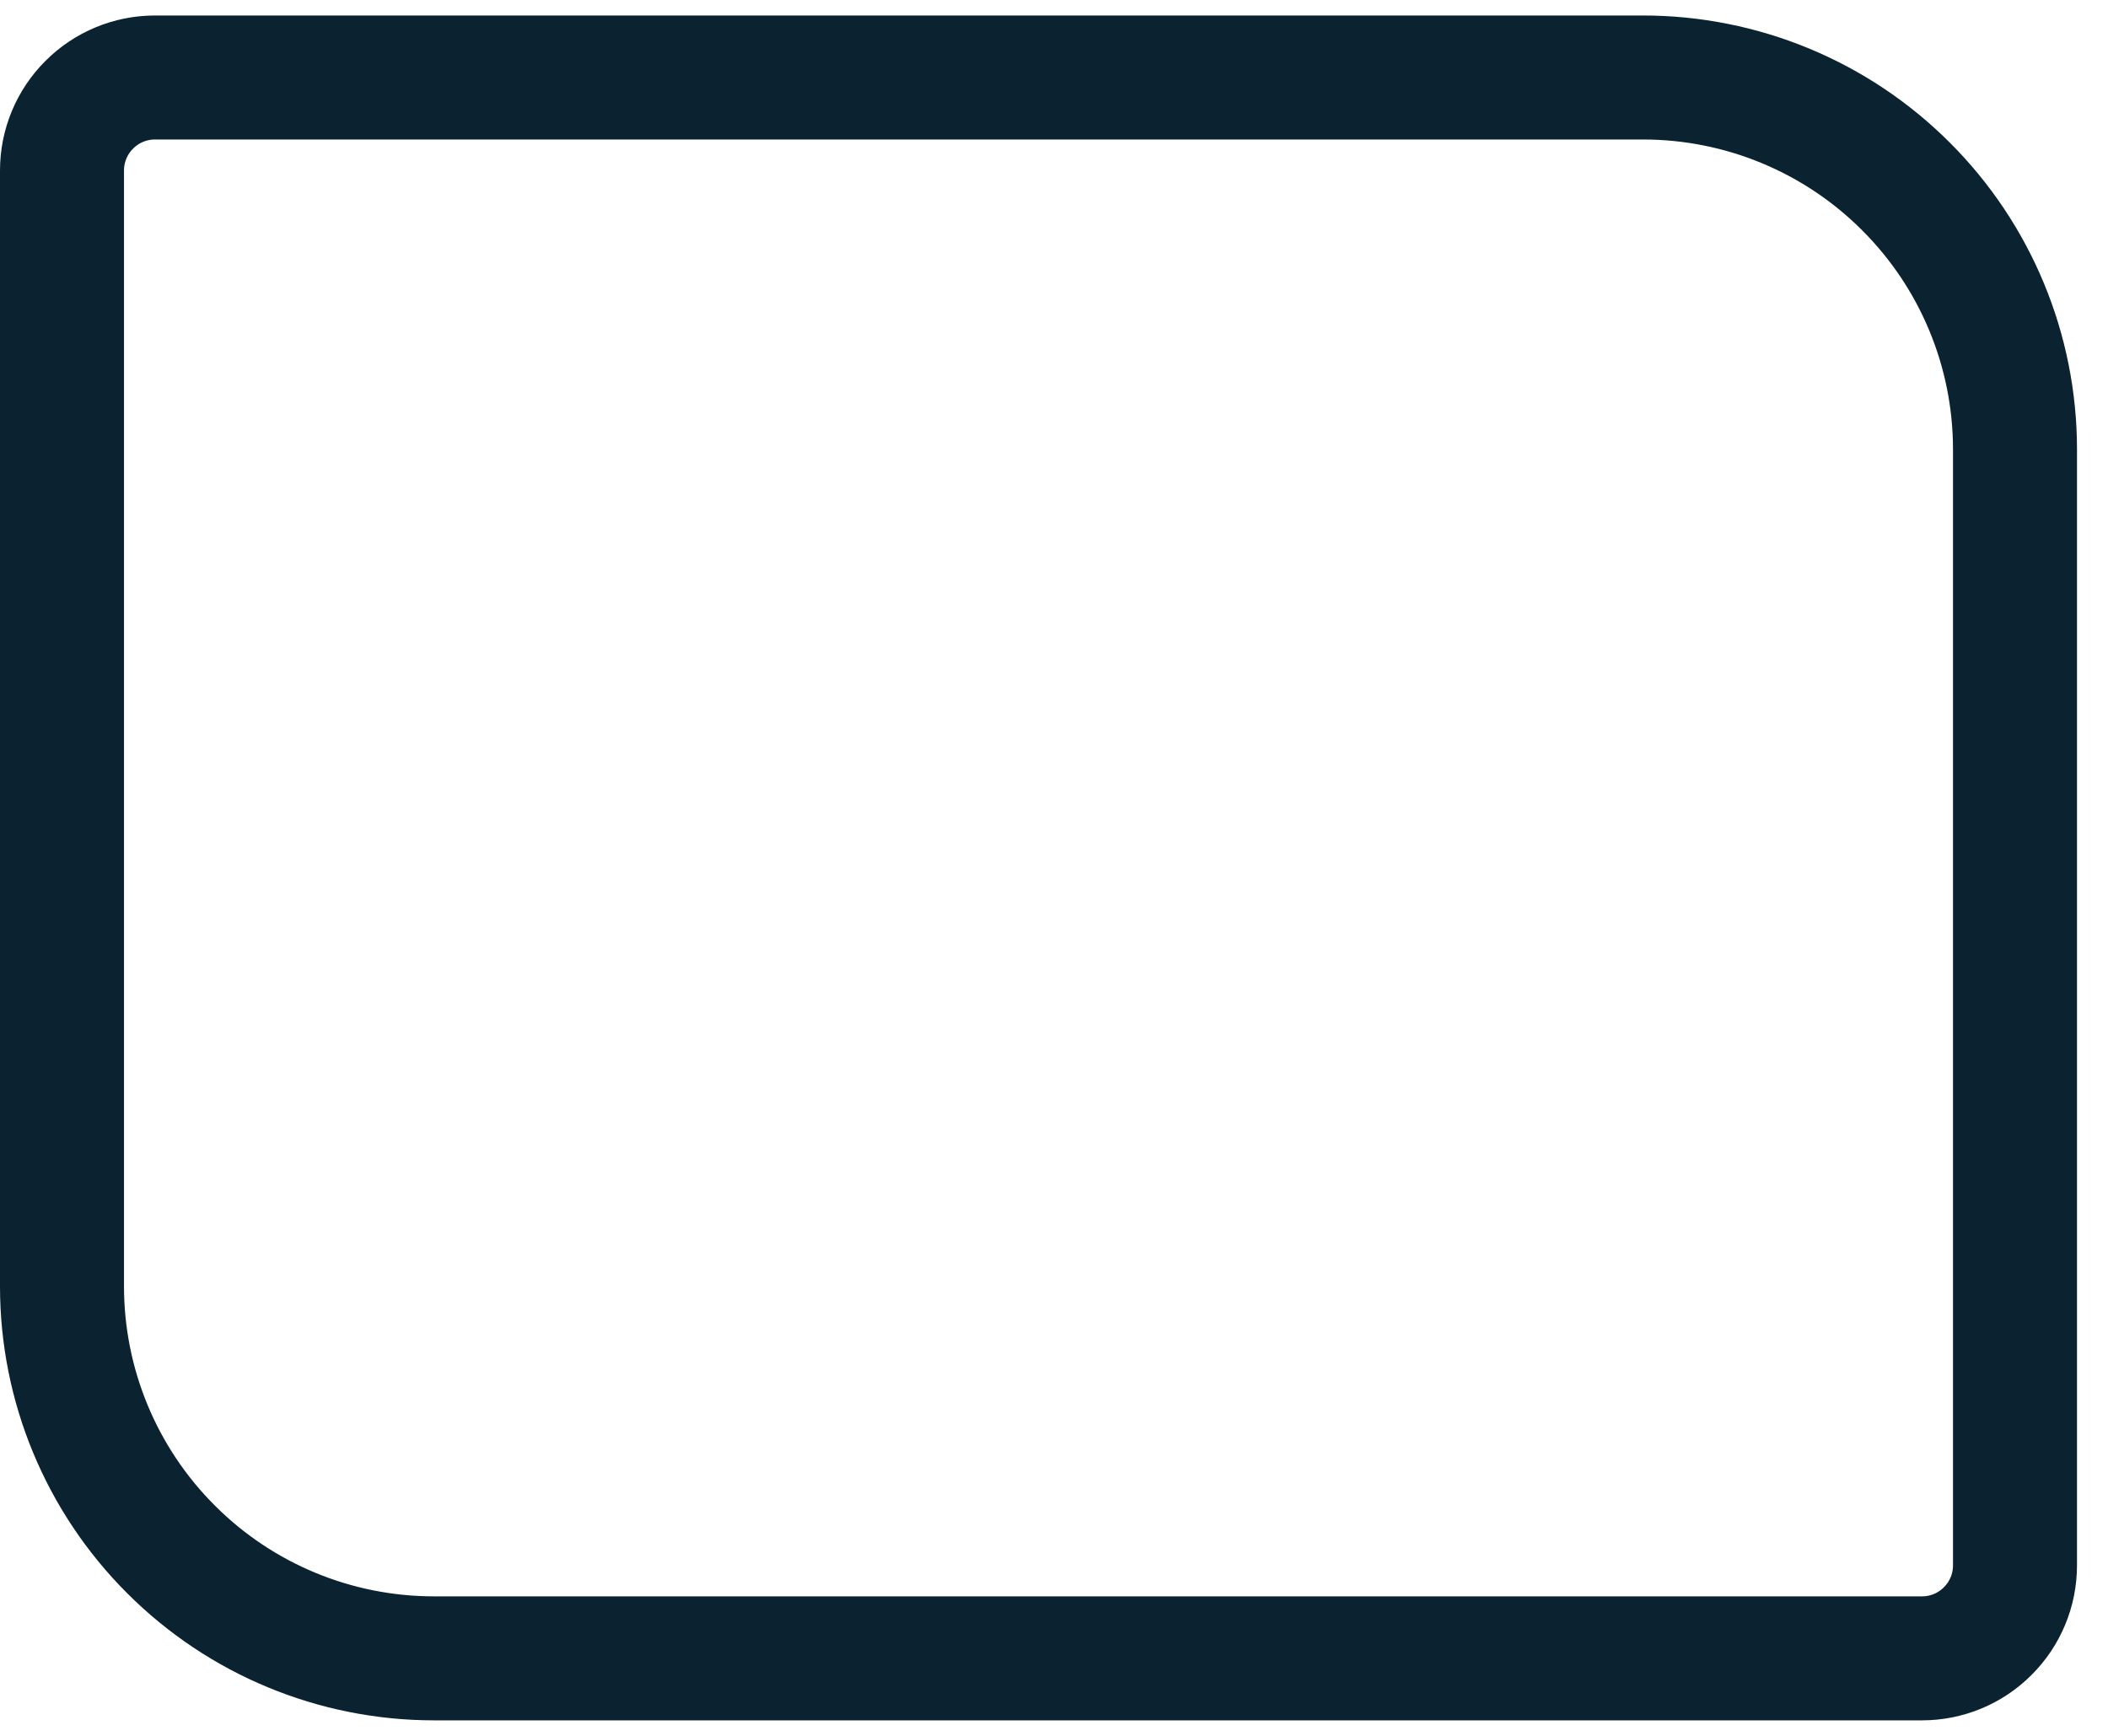 <svg width="17" height="14" viewBox="0 0 17 14" fill="none" xmlns="http://www.w3.org/2000/svg">
<path d="M1.25 0.625H13.25C14.046 0.625 14.809 0.941 15.371 1.504C15.934 2.066 16.25 2.829 16.25 3.625V12.625C16.25 12.824 16.171 13.015 16.03 13.155C15.89 13.296 15.699 13.375 15.5 13.375H3.5C2.704 13.375 1.941 13.059 1.379 12.496C0.816 11.934 0.5 11.171 0.5 10.375V1.375C0.5 1.176 0.579 0.985 0.72 0.845C0.86 0.704 1.051 0.625 1.25 0.625Z" stroke="#0B2330" stroke-linecap="round" stroke-linejoin="round"/>
</svg>
